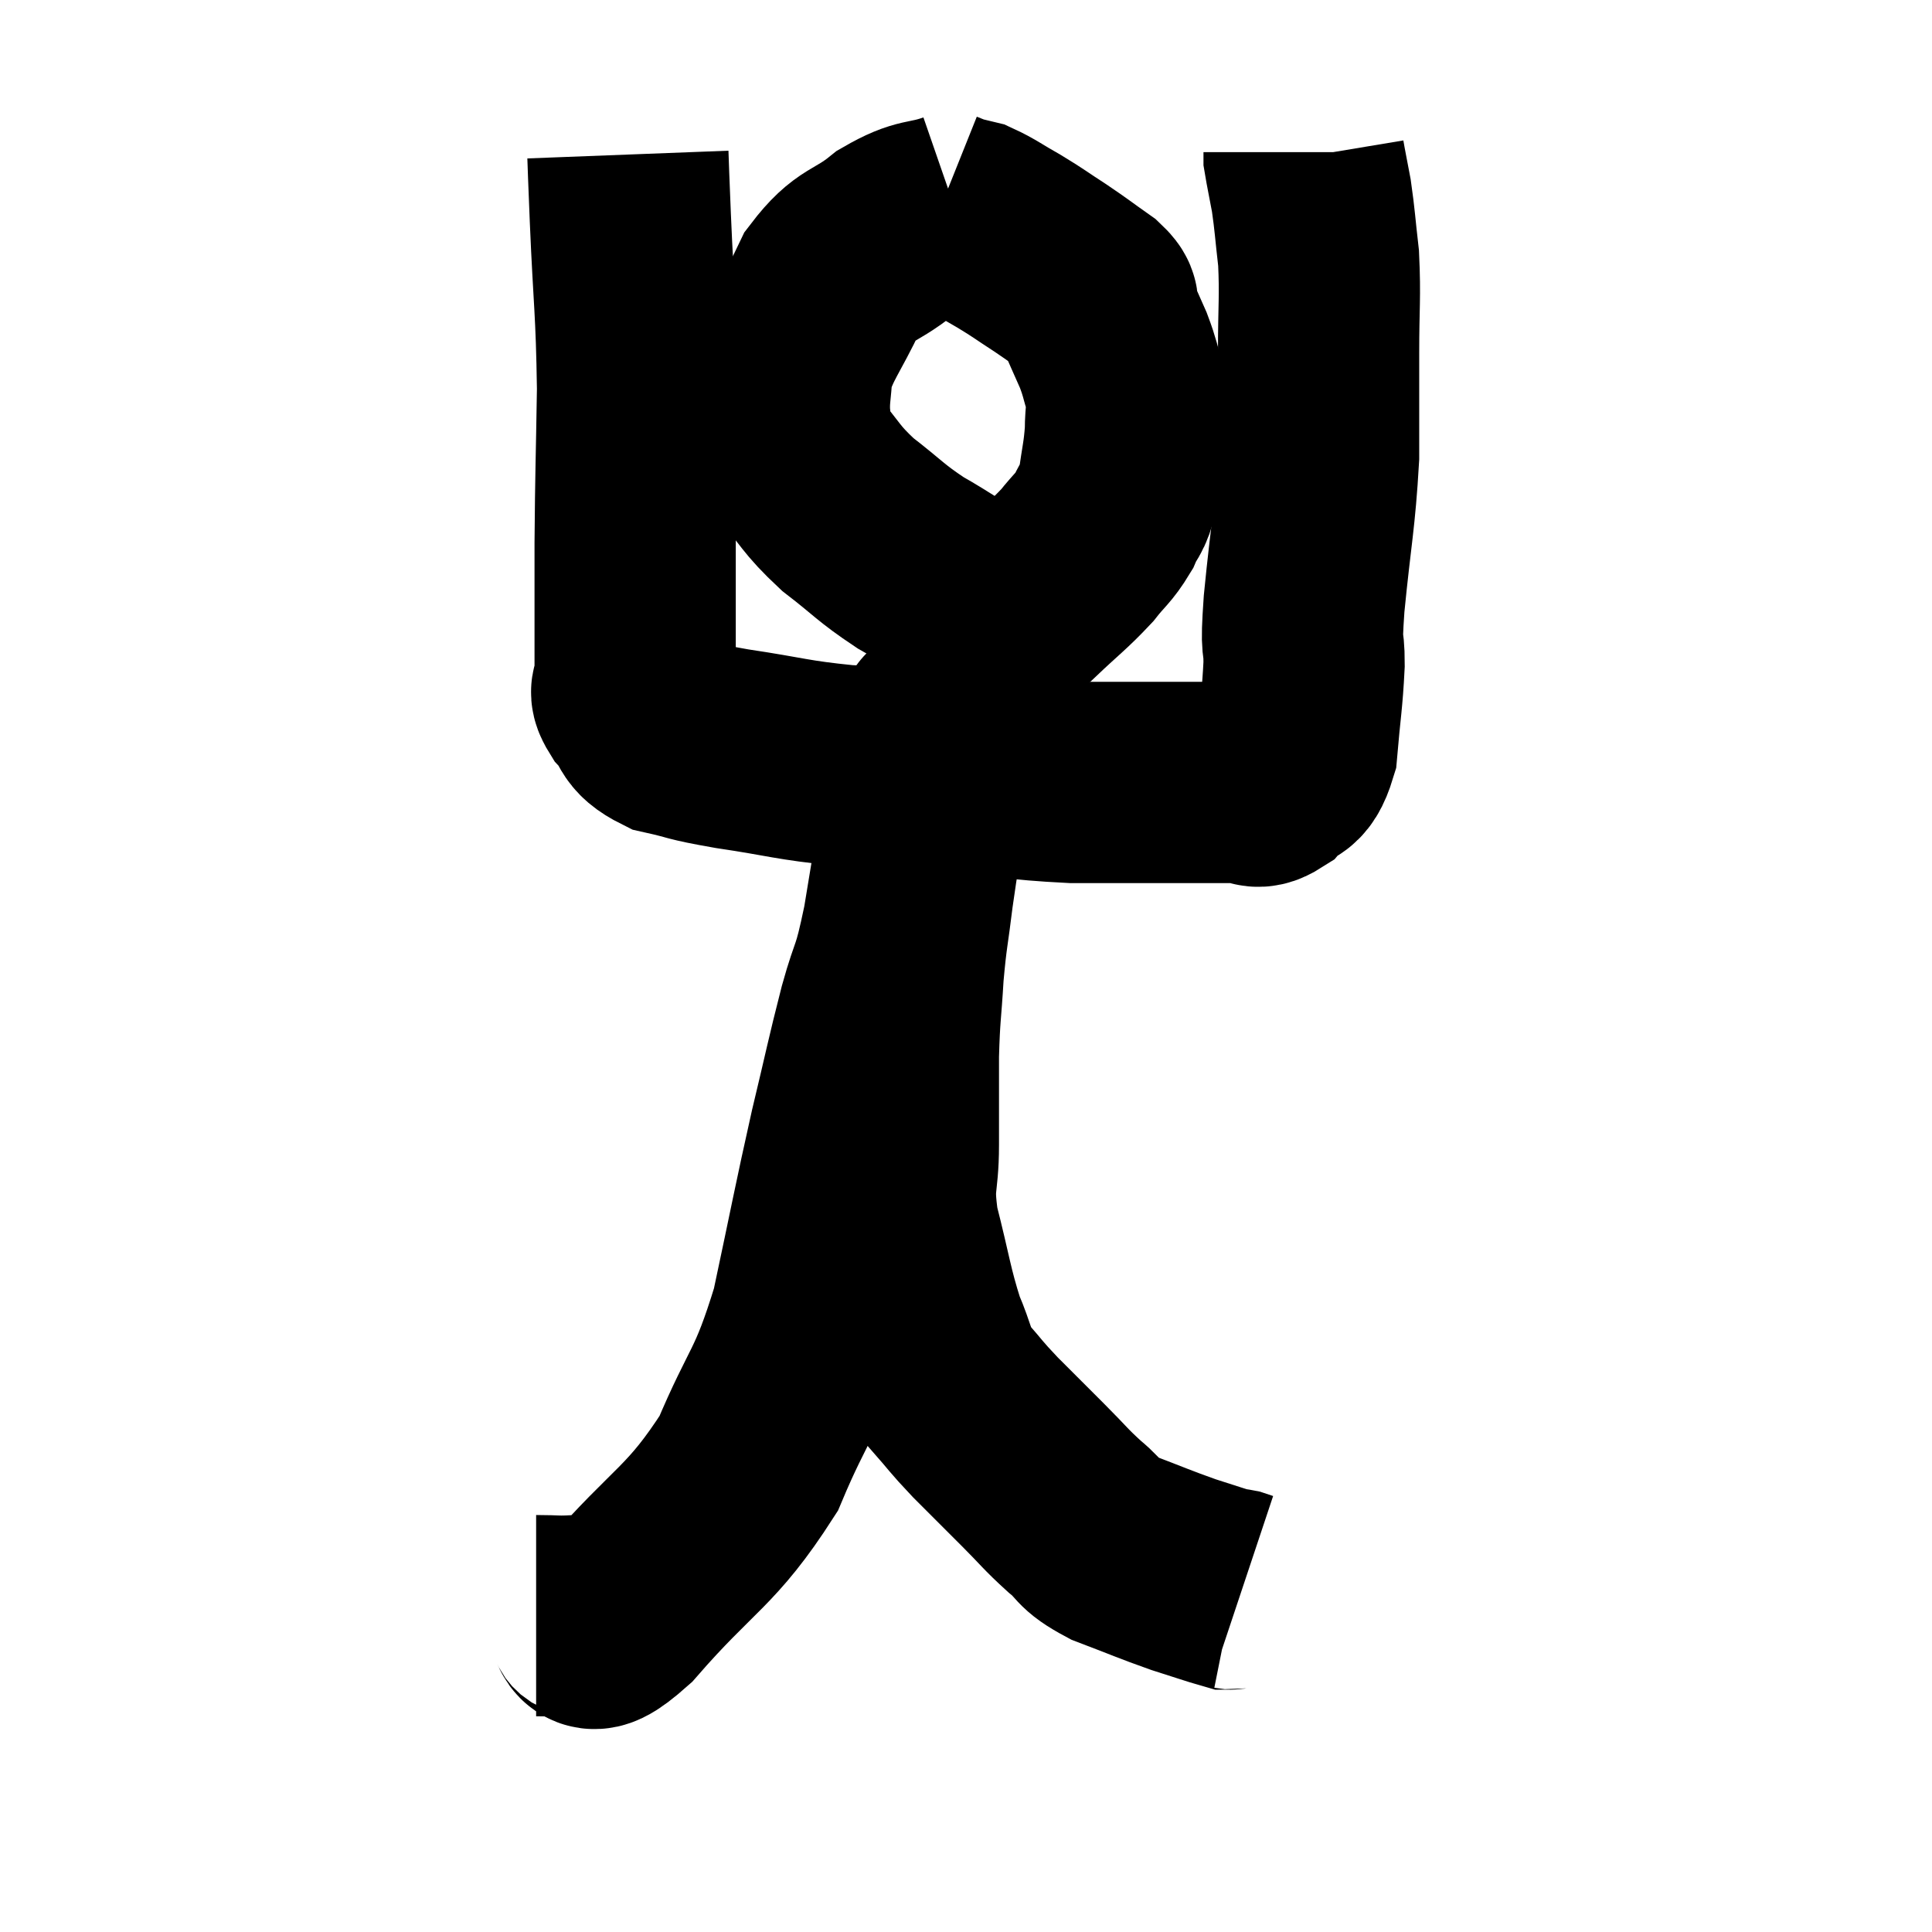 <svg width="48" height="48" viewBox="0 0 48 48" xmlns="http://www.w3.org/2000/svg"><path d="M 15.6 3.84 C 15.63 4.62, 15.6 3.945, 15.66 5.4 C 15.75 7.53, 15.81 7.635, 15.84 9.66 C 15.81 11.58, 15.795 11.67, 15.78 13.5 C 15.78 15.24, 15.78 16.005, 15.78 16.98 C 15.78 17.19, 15.585 17.085, 15.78 17.4 C 16.17 17.82, 15.96 17.94, 16.56 18.24 C 17.37 18.42, 17.07 18.405, 18.18 18.6 C 19.59 18.81, 19.65 18.885, 21 19.02 C 22.29 19.08, 22.17 19.035, 23.58 19.14 C 25.11 19.29, 25.17 19.365, 26.64 19.44 C 28.05 19.44, 28.395 19.44, 29.46 19.44 C 30.18 19.44, 30.39 19.44, 30.9 19.44 C 31.2 19.44, 31.17 19.65, 31.5 19.44 C 31.86 19.02, 31.995 19.335, 32.22 18.6 C 32.31 17.55, 32.355 17.4, 32.4 16.5 C 32.4 15.75, 32.31 16.29, 32.4 15 C 32.58 13.17, 32.67 12.9, 32.76 11.34 C 32.76 10.05, 32.76 9.99, 32.76 8.76 C 32.76 7.59, 32.805 7.395, 32.76 6.42 C 32.67 5.64, 32.67 5.49, 32.58 4.86 C 32.49 4.38, 32.445 4.17, 32.4 3.9 C 32.4 3.84, 32.4 3.81, 32.4 3.78 L 32.4 3.78" fill="none" stroke="black" stroke-width="5"></path><path d="M 23.76 5.28 C 22.98 5.55, 22.98 5.37, 22.2 5.82 C 21.42 6.45, 21.27 6.255, 20.64 7.08 C 20.16 8.1, 19.935 8.295, 19.68 9.12 C 19.65 9.75, 19.59 9.825, 19.62 10.38 C 19.71 10.86, 19.44 10.74, 19.8 11.34 C 20.43 12.06, 20.355 12.12, 21.06 12.78 C 21.84 13.38, 21.855 13.47, 22.62 13.98 C 23.37 14.4, 23.505 14.565, 24.12 14.82 C 24.6 14.91, 24.735 14.955, 25.08 15 C 25.29 15, 25.08 15.3, 25.5 15 C 26.13 14.4, 26.28 14.31, 26.76 13.8 C 27.09 13.38, 27.165 13.38, 27.42 12.96 C 27.6 12.54, 27.645 12.675, 27.78 12.12 C 27.87 11.43, 27.915 11.355, 27.96 10.74 C 27.96 10.2, 28.035 10.17, 27.96 9.66 C 27.81 9.18, 27.84 9.18, 27.66 8.7 C 27.45 8.22, 27.375 8.07, 27.24 7.74 C 27.18 7.56, 27.405 7.65, 27.12 7.38 C 26.61 7.02, 26.61 7.005, 26.1 6.66 C 25.59 6.33, 25.575 6.3, 25.08 6 C 24.6 5.73, 24.48 5.625, 24.12 5.46 C 23.88 5.4, 23.835 5.4, 23.64 5.34 C 23.49 5.28, 23.415 5.25, 23.34 5.22 L 23.34 5.22" fill="none" stroke="black" stroke-width="5"></path><path d="M 13.32 40.14 C 13.83 40.14, 13.815 40.17, 14.34 40.14 C 14.88 40.08, 14.355 40.965, 15.42 40.02 C 17.01 38.19, 17.415 38.205, 18.6 36.36 C 19.38 34.5, 19.53 34.695, 20.16 32.64 C 20.64 30.39, 20.7 30.015, 21.12 28.14 C 21.48 26.64, 21.51 26.43, 21.84 25.14 C 22.14 24.06, 22.14 24.42, 22.44 22.98 C 22.74 21.18, 22.83 20.58, 23.04 19.38 C 23.16 18.78, 23.22 18.48, 23.28 18.18 C 23.28 18.18, 23.28 18.18, 23.28 18.18 C 23.28 18.18, 23.28 18.18, 23.28 18.18 C 23.28 18.18, 23.34 17.745, 23.28 18.18 C 23.16 19.05, 23.19 18.915, 23.04 19.92 C 22.86 21.06, 22.83 21.135, 22.68 22.2 C 22.56 23.19, 22.53 23.175, 22.44 24.18 C 22.38 25.2, 22.35 25.155, 22.32 26.22 C 22.32 27.33, 22.32 27.375, 22.32 28.44 C 22.32 29.46, 22.155 29.325, 22.32 30.48 C 22.65 31.77, 22.665 32.07, 22.98 33.06 C 23.28 33.75, 23.205 33.84, 23.58 34.44 C 24.03 34.95, 23.955 34.905, 24.48 35.46 C 25.08 36.06, 25.125 36.105, 25.68 36.66 C 26.19 37.17, 26.205 37.23, 26.7 37.68 C 27.18 38.07, 26.985 38.1, 27.66 38.46 C 28.53 38.79, 28.68 38.865, 29.4 39.12 C 29.97 39.3, 30.225 39.39, 30.54 39.48 C 30.6 39.48, 30.585 39.465, 30.66 39.48 C 30.75 39.51, 30.795 39.525, 30.84 39.54 C 30.84 39.54, 30.84 39.54, 30.84 39.54 L 30.84 39.54" fill="none" stroke="black" stroke-width="5"></path></svg>